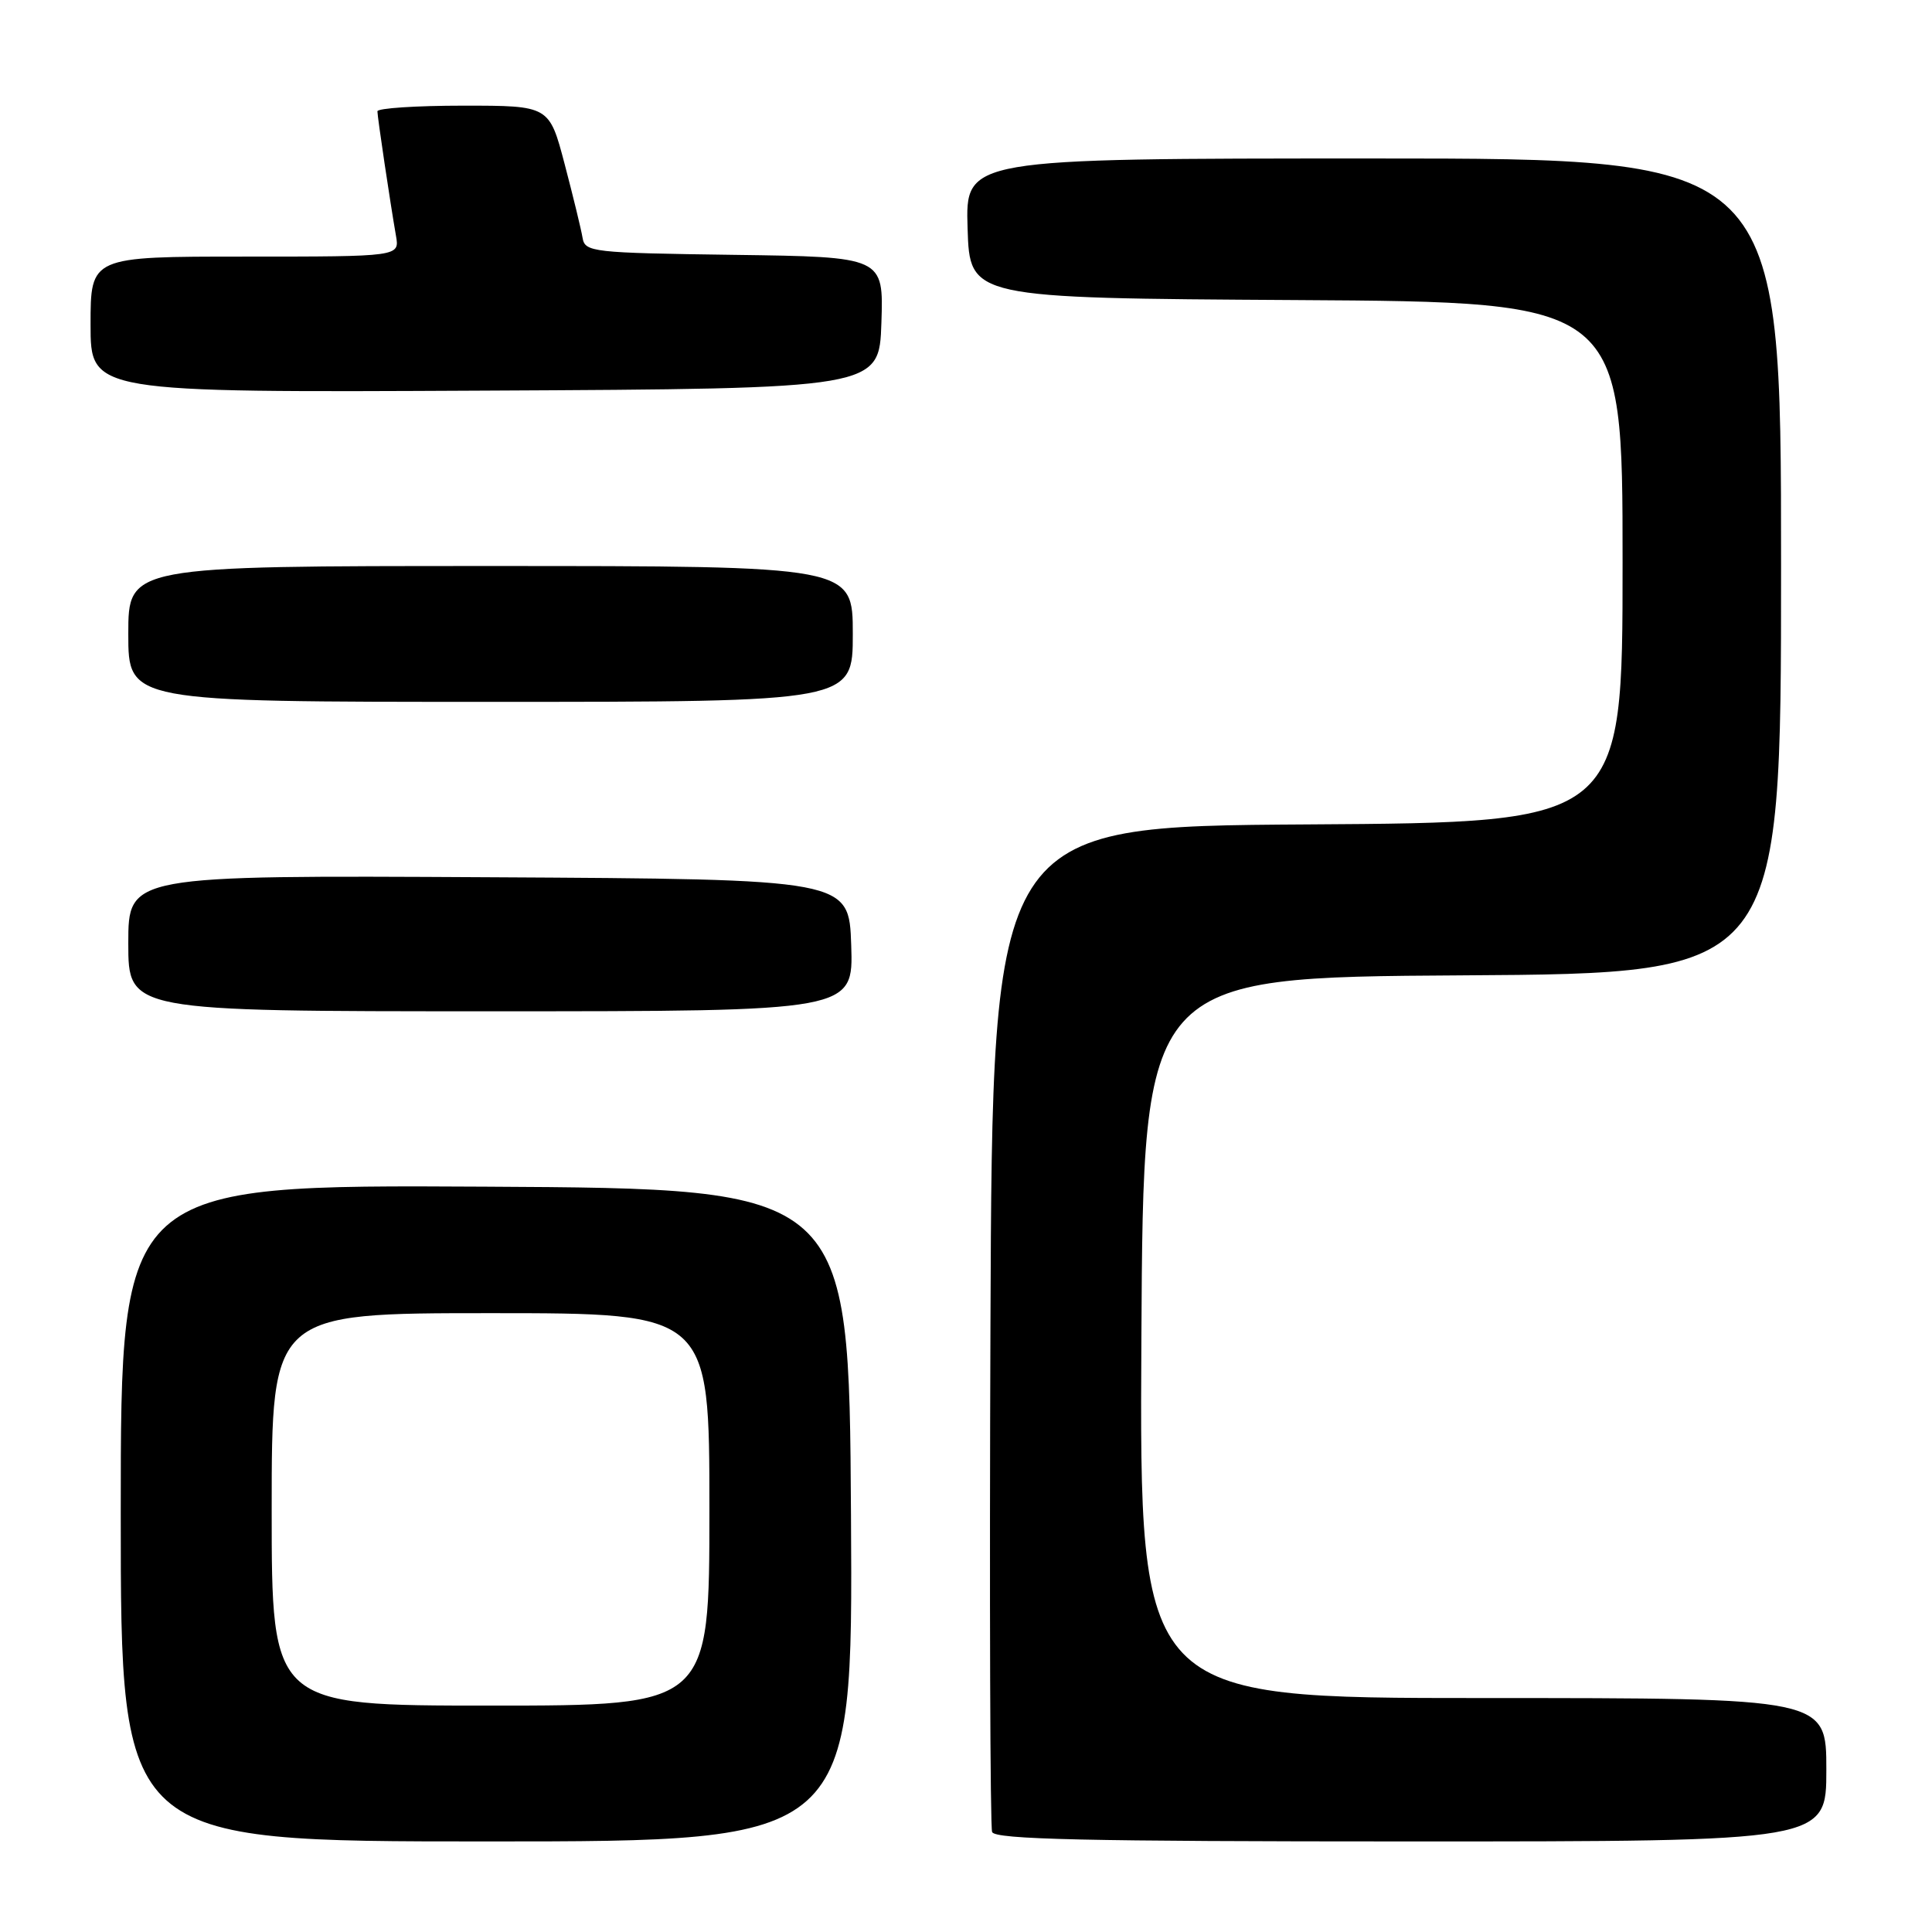 <?xml version="1.0" encoding="UTF-8" standalone="no"?>
<!DOCTYPE svg PUBLIC "-//W3C//DTD SVG 1.1//EN" "http://www.w3.org/Graphics/SVG/1.1/DTD/svg11.dtd" >
<svg xmlns="http://www.w3.org/2000/svg" xmlns:xlink="http://www.w3.org/1999/xlink" version="1.1" viewBox="0 0 256 256">
 <g >
 <path fill="currentColor"
d=" M 112.76 200.75 C 112.50 157.50 112.50 157.50 64.25 157.24 C 16.00 156.98 16.00 156.98 16.00 200.49 C 16.00 244.00 16.00 244.00 64.51 244.00 C 113.02 244.00 113.02 244.00 112.76 200.75 Z  M 242.00 234.50 C 242.00 225.00 242.00 225.00 196.49 225.00 C 150.98 225.00 150.98 225.00 151.24 177.25 C 151.50 129.50 151.50 129.50 193.75 129.24 C 236.00 128.98 236.00 128.98 236.00 74.99 C 236.00 21.00 236.00 21.00 181.96 21.00 C 127.92 21.00 127.92 21.00 128.21 30.25 C 128.50 39.50 128.50 39.50 171.75 39.76 C 215.00 40.02 215.00 40.02 215.00 74.50 C 215.00 108.98 215.00 108.98 173.25 109.24 C 131.50 109.50 131.50 109.50 131.24 175.50 C 131.10 211.80 131.20 242.06 131.46 242.75 C 131.83 243.73 143.86 244.00 186.97 244.00 C 242.00 244.00 242.00 244.00 242.00 234.50 Z  M 112.79 125.25 C 112.50 116.50 112.50 116.50 64.75 116.24 C 17.00 115.98 17.00 115.98 17.00 124.99 C 17.00 134.00 17.00 134.00 65.04 134.00 C 113.08 134.00 113.08 134.00 112.79 125.25 Z  M 113.00 84.00 C 113.00 75.00 113.00 75.00 65.00 75.00 C 17.00 75.00 17.00 75.00 17.00 84.00 C 17.00 93.00 17.00 93.00 65.00 93.00 C 113.00 93.00 113.00 93.00 113.00 84.00 Z  M 116.79 42.77 C 117.08 34.04 117.08 34.04 97.30 33.77 C 78.41 33.51 77.51 33.41 77.19 31.50 C 77.01 30.40 75.94 26.01 74.82 21.75 C 72.78 14.00 72.78 14.00 61.39 14.00 C 55.13 14.00 50.00 14.34 50.01 14.75 C 50.02 15.57 51.70 26.83 52.47 31.25 C 52.95 34.00 52.95 34.00 32.47 34.00 C 12.00 34.00 12.00 34.00 12.00 43.01 C 12.00 52.02 12.00 52.02 64.25 51.76 C 116.50 51.50 116.50 51.50 116.79 42.77 Z  M 36.00 200.00 C 36.00 174.00 36.00 174.00 65.00 174.00 C 94.00 174.00 94.00 174.00 94.00 200.00 C 94.00 226.00 94.00 226.00 65.00 226.00 C 36.00 226.00 36.00 226.00 36.00 200.00 Z "/>
</g>
</svg>